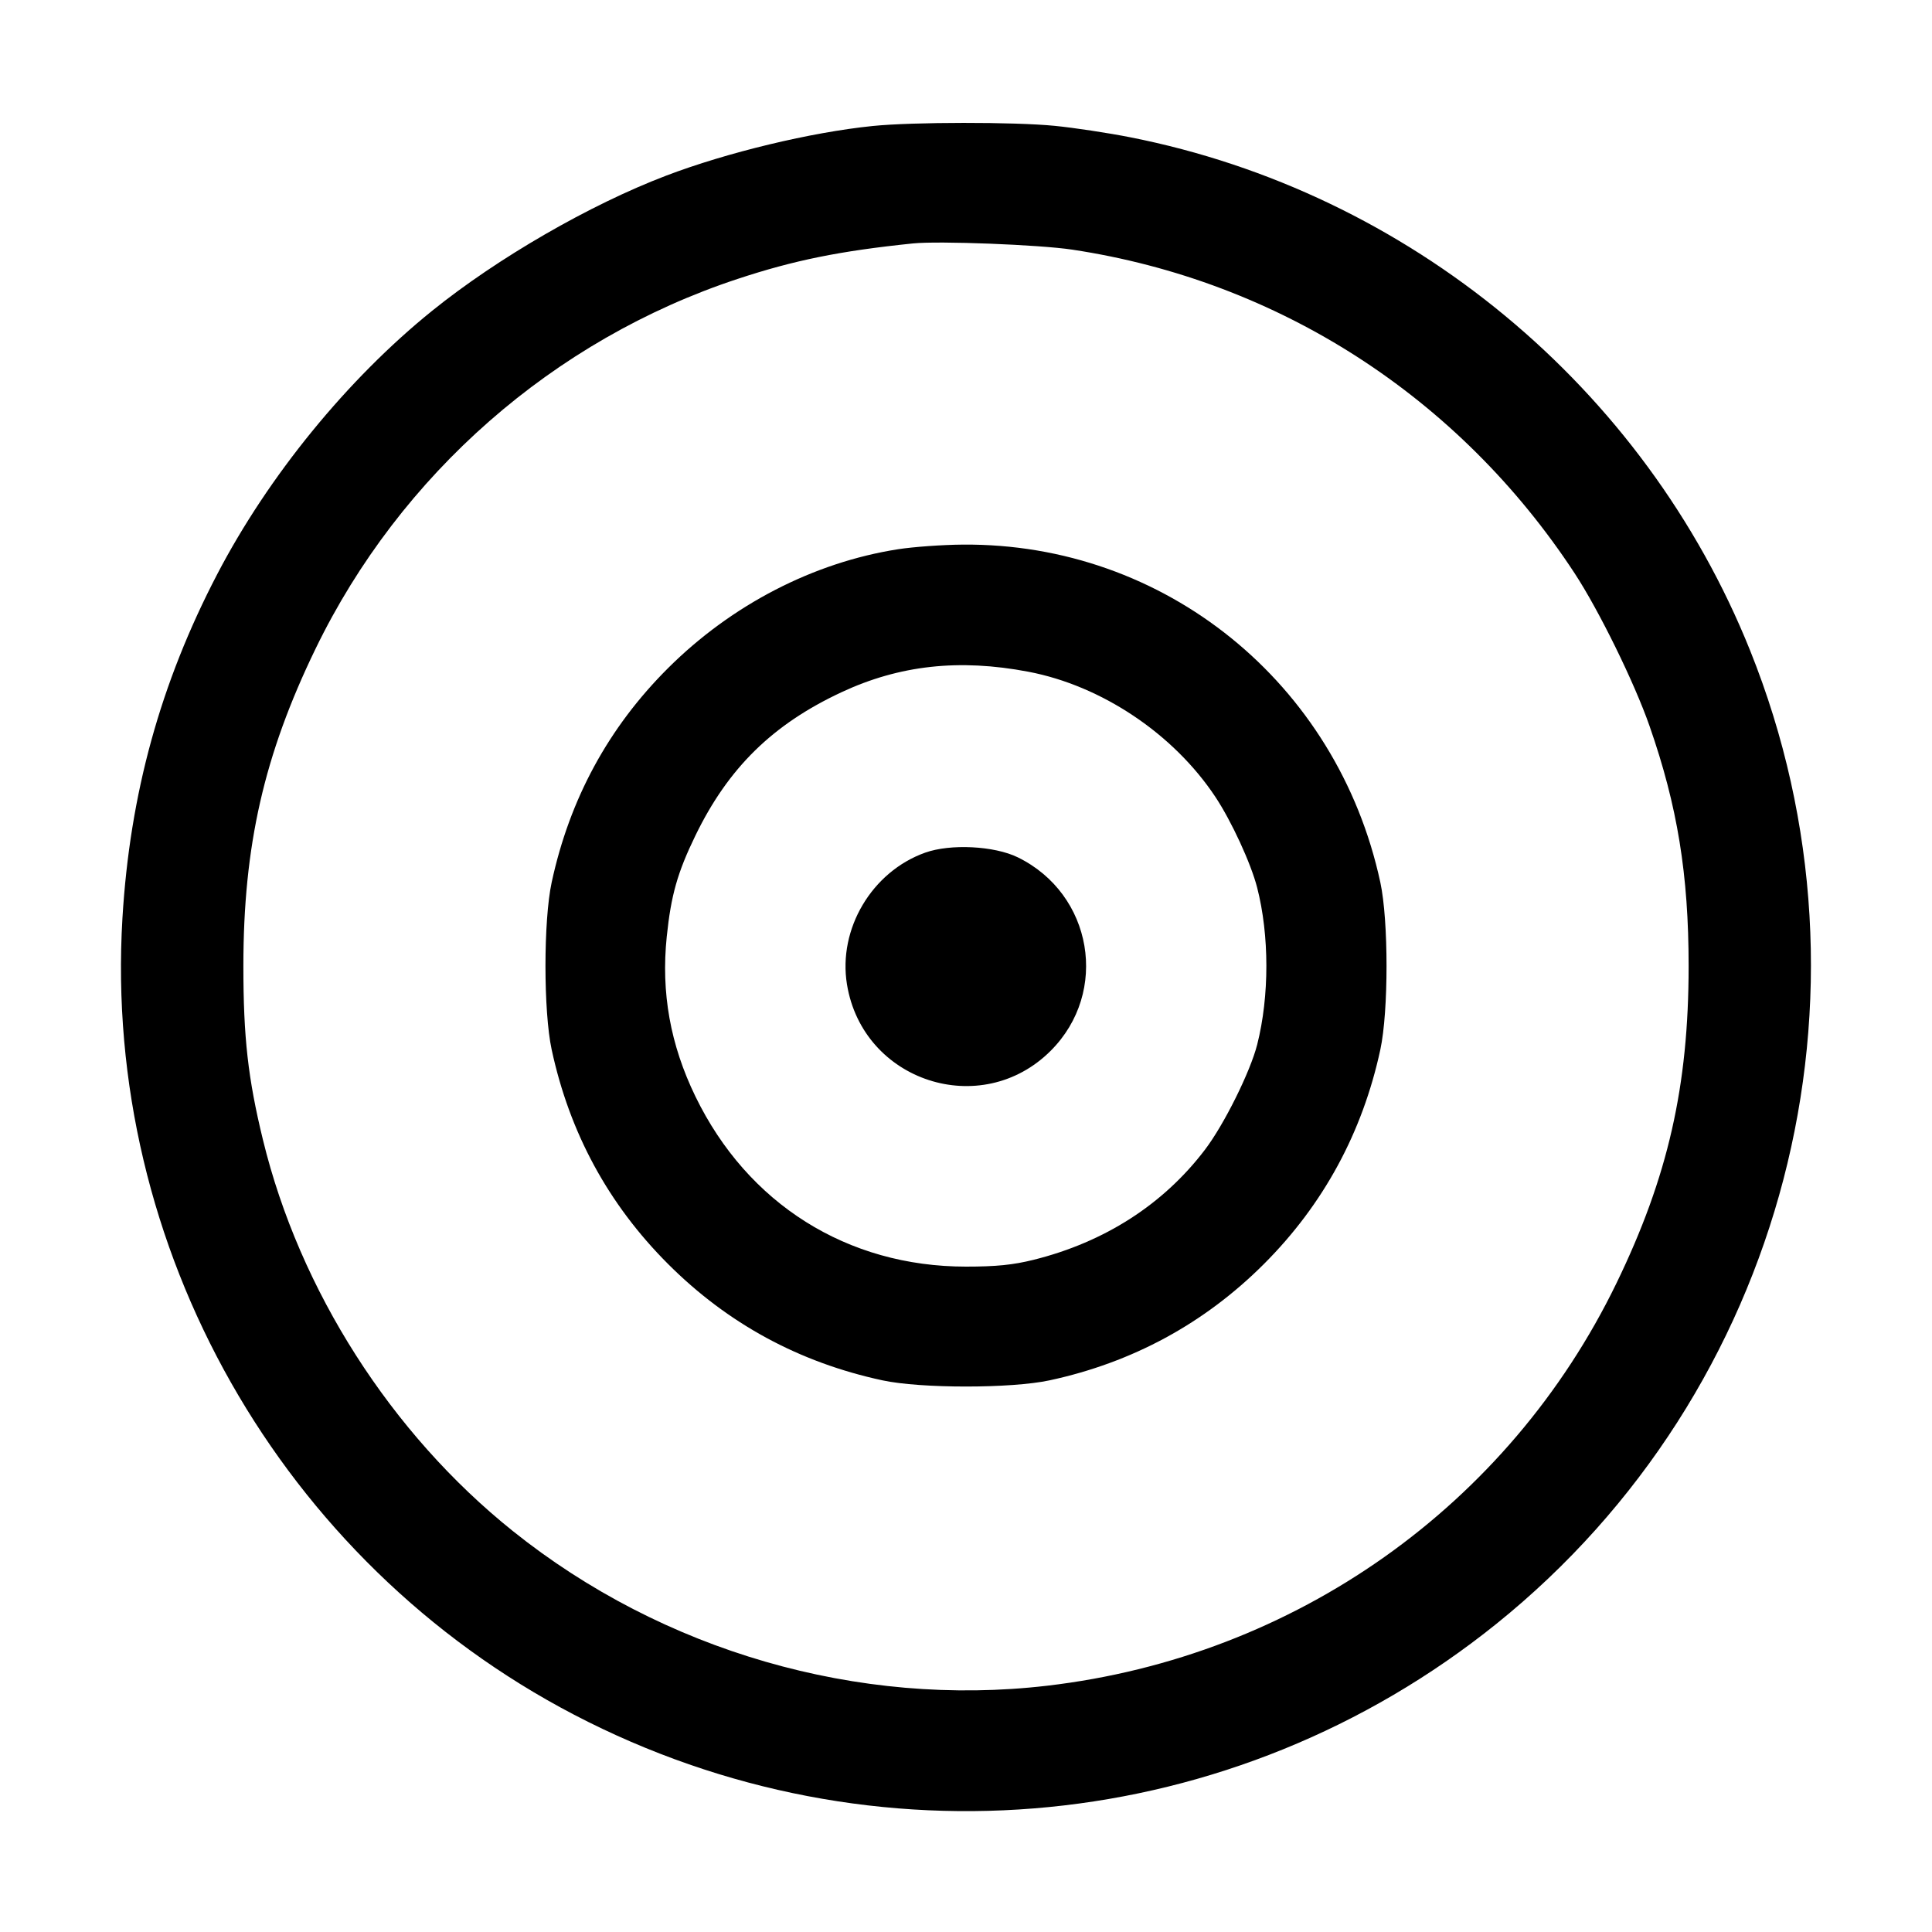<svg xmlns="http://www.w3.org/2000/svg" width="512" height="512" viewBox="0 0 512 512"><path d="M231.253 33.392 C 214.898 35.057,192.680 40.401,176.511 46.559 C 156.296 54.258,131.841 68.384,114.508 82.373 C 92.069 100.483,71.148 126.126,57.570 152.164 C 42.512 181.038,34.416 210.416,32.447 243.324 C 27.225 330.584,74.485 413.921,152.164 454.430 C 231.416 495.759,326.910 486.355,396.524 430.364 C 473.098 368.774,500.486 263.737,463.793 172.373 C 435.769 102.595,373.381 50.947,299.520 36.379 C 293.653 35.221,284.659 33.859,279.532 33.351 C 268.795 32.286,241.887 32.309,231.253 33.392 M284.160 66.158 C 338.845 74.413,386.638 105.196,417.272 151.893 C 423.753 161.774,433.129 180.887,437.154 192.427 C 444.542 213.607,447.503 231.793,447.503 256.000 C 447.503 287.858,442.031 311.912,428.384 340.053 C 399.770 399.055,343.207 439.048,277.505 446.733 C 227.482 452.585,175.644 437.575,135.888 405.728 C 103.623 379.883,79.403 341.962,69.686 302.080 C 65.721 285.806,64.497 274.937,64.497 256.000 C 64.497 224.142,69.969 200.088,83.616 171.947 C 106.052 125.685,146.714 90.037,195.413 73.938 C 210.456 68.965,222.551 66.514,241.920 64.514 C 248.788 63.805,275.445 64.843,284.160 66.158 M237.983 145.556 C 215.581 149.058,193.884 160.275,177.036 177.065 C 161.250 192.797,150.958 211.745,146.197 233.842 C 144.007 244.004,144.007 267.996,146.197 278.158 C 150.953 300.230,161.227 319.155,177.036 334.964 C 192.845 350.773,211.770 361.047,233.842 365.803 C 244.004 367.993,267.996 367.993,278.158 365.803 C 300.125 361.070,319.230 350.698,334.964 334.964 C 350.698 319.230,361.070 300.125,365.803 278.158 C 367.993 267.996,367.993 244.004,365.803 233.842 C 354.399 180.916,308.618 143.881,255.147 144.326 C 249.749 144.370,242.026 144.924,237.983 145.556 M272.497 178.010 C 291.912 181.700,310.980 194.454,322.076 211.169 C 326.359 217.622,331.499 228.773,333.153 235.201 C 336.408 247.846,336.416 263.992,333.176 276.799 C 331.349 284.018,324.420 297.975,319.343 304.660 C 308.336 319.154,292.756 329.170,273.920 333.861 C 268.473 335.217,264.010 335.667,256.000 335.667 C 224.533 335.667,198.115 319.050,184.288 290.560 C 177.630 276.840,175.160 263.063,176.696 248.215 C 177.831 237.242,179.534 231.236,184.288 221.440 C 192.985 203.521,204.746 191.976,222.983 183.457 C 238.367 176.272,254.191 174.531,272.497 178.010 M245.190 225.958 C 231.066 230.994,222.060 246.154,224.454 260.863 C 228.648 286.630,260.051 296.861,278.456 278.456 C 294.014 262.899,289.591 236.922,269.730 227.205 C 263.501 224.157,251.893 223.567,245.190 225.958 " stroke="none" fill="black" fill-rule="evenodd"></path></svg>
